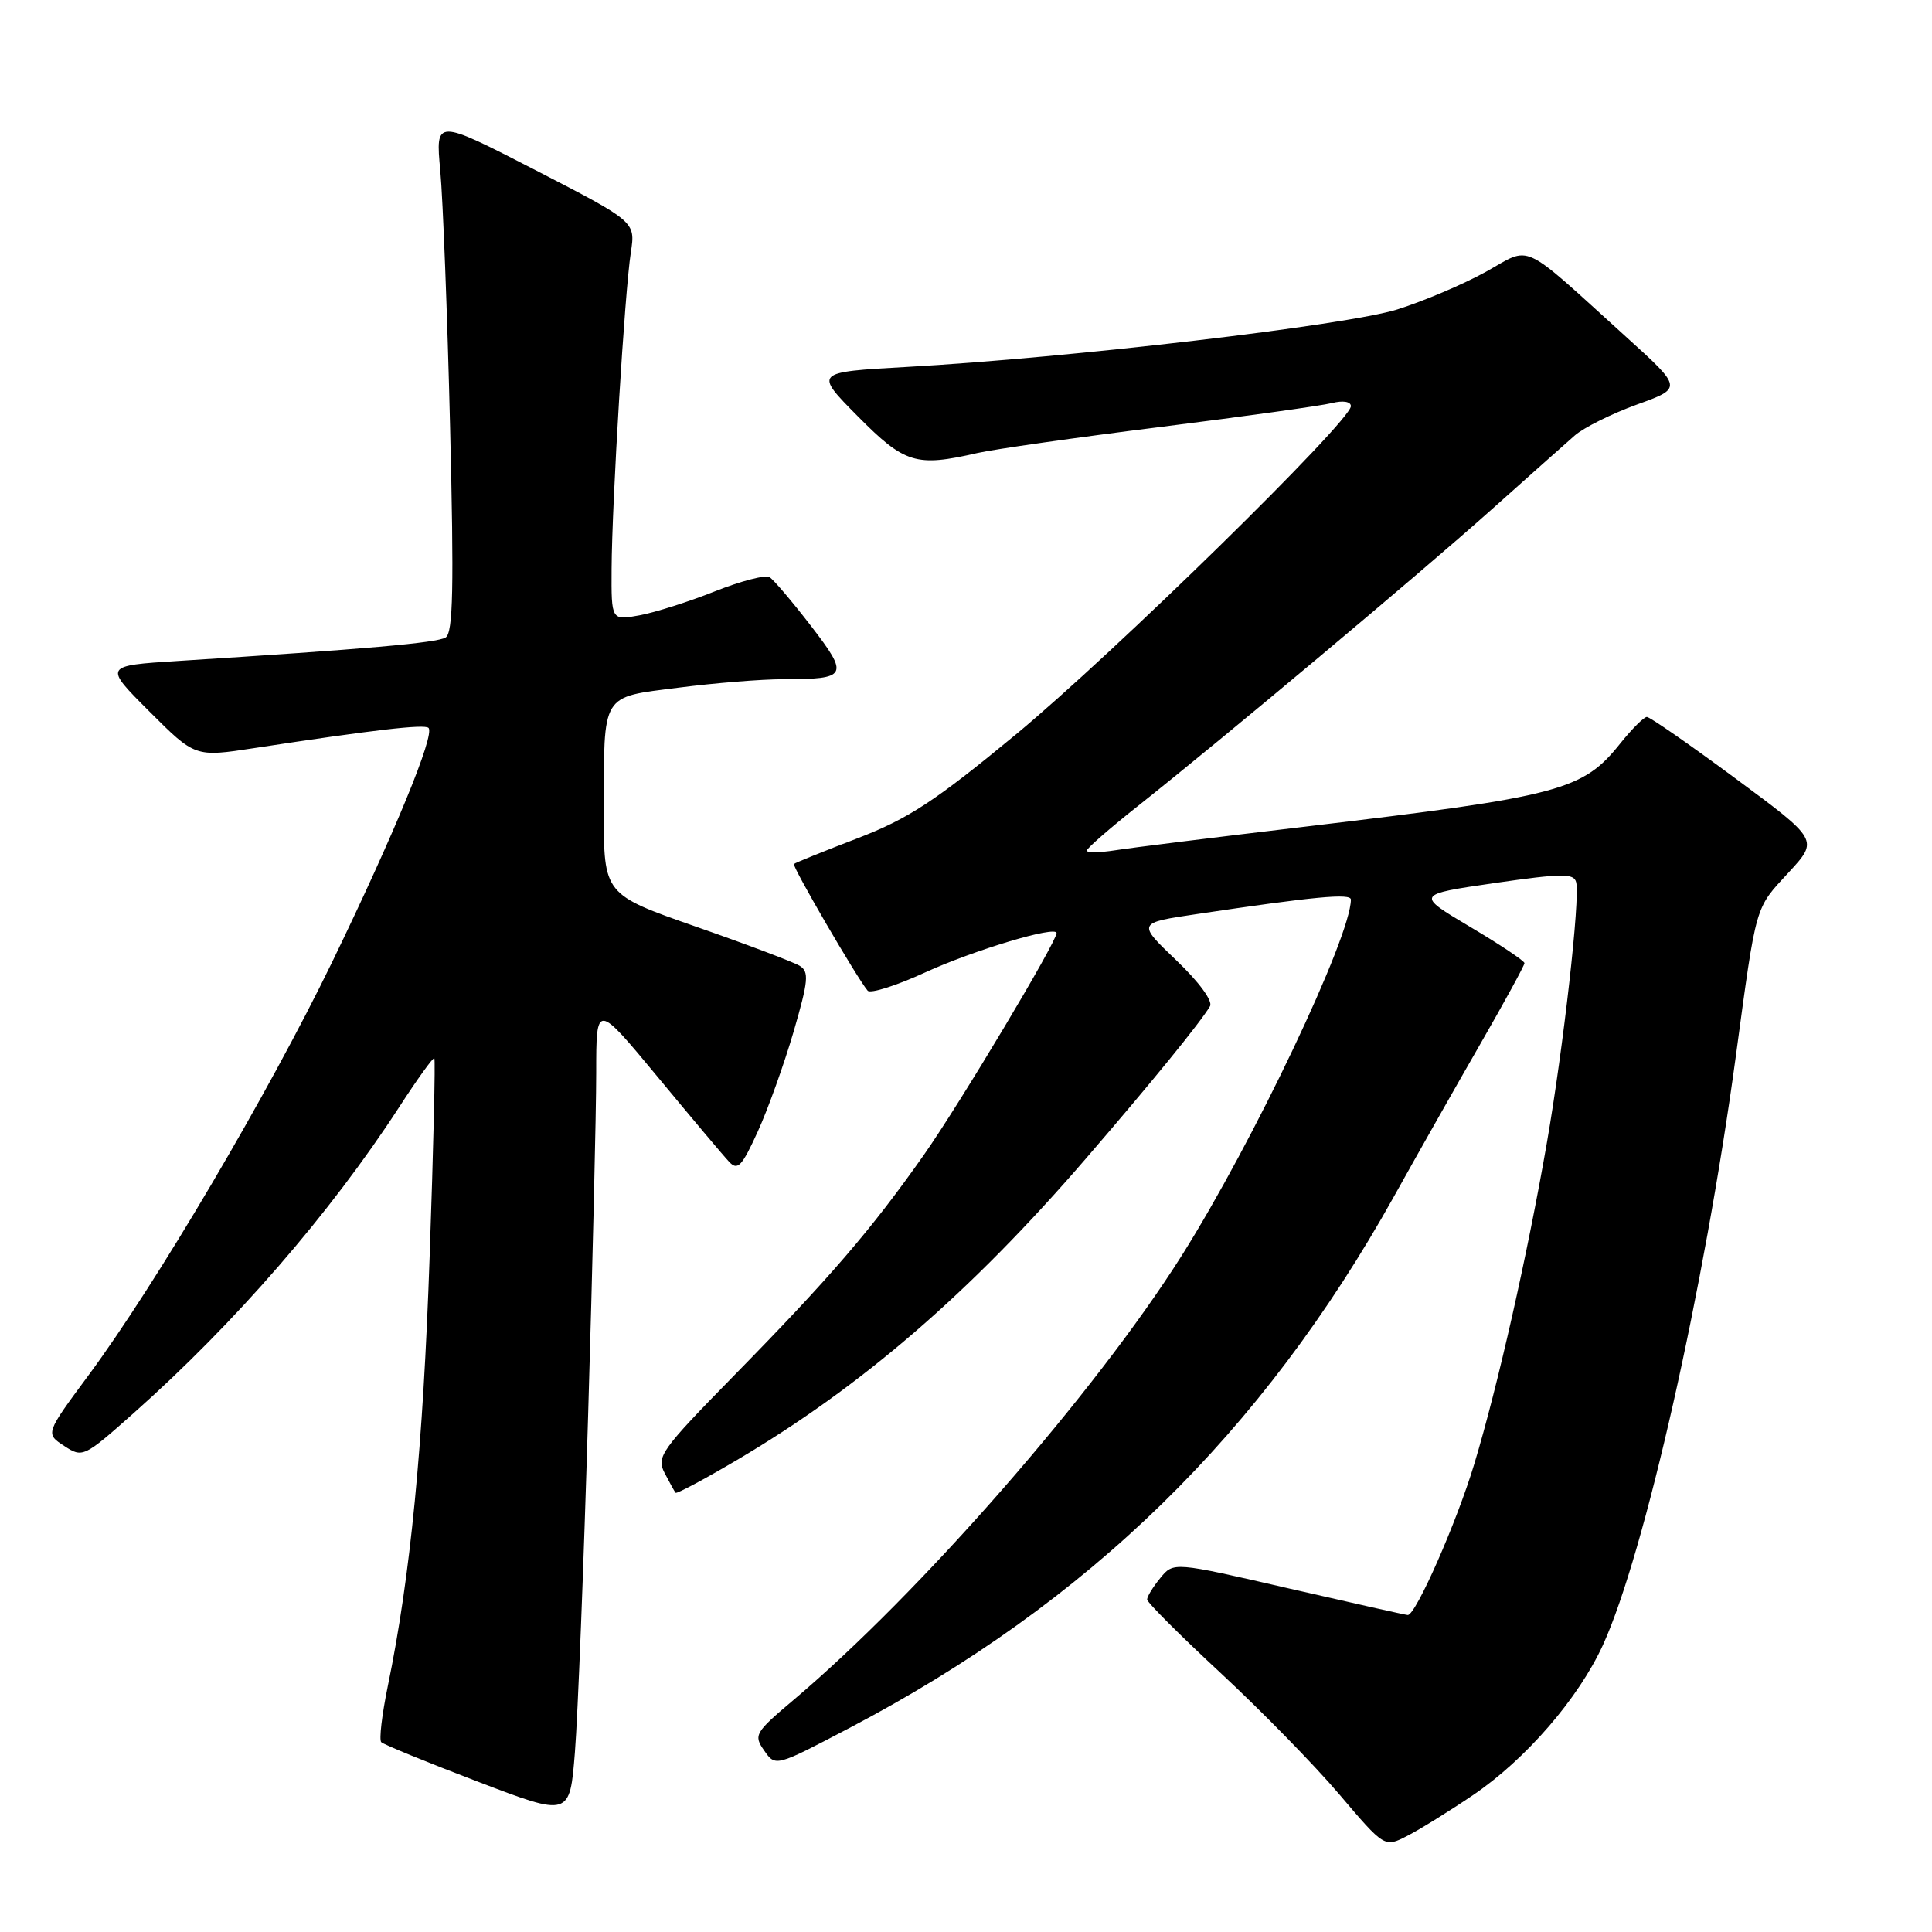 <?xml version="1.0" encoding="UTF-8" standalone="no"?>
<!DOCTYPE svg PUBLIC "-//W3C//DTD SVG 1.1//EN" "http://www.w3.org/Graphics/SVG/1.1/DTD/svg11.dtd" >
<svg xmlns="http://www.w3.org/2000/svg" xmlns:xlink="http://www.w3.org/1999/xlink" version="1.1" viewBox="0 0 256 256">
 <g >
 <path fill="currentColor"
d=" M 195.14 237.89 C 202.17 233.14 209.19 225.01 212.42 217.92 C 217.91 205.86 225.83 170.77 230.00 140.00 C 232.78 119.51 232.50 120.50 237.02 115.59 C 240.98 111.30 240.98 111.30 229.96 103.15 C 223.91 98.67 218.62 95.00 218.22 95.00 C 217.83 95.00 216.25 96.57 214.71 98.49 C 209.72 104.75 206.85 105.51 173.00 109.53 C 161.18 110.93 149.81 112.34 147.75 112.67 C 145.69 112.99 144.00 113.01 144.00 112.71 C 144.00 112.42 147.03 109.77 150.73 106.84 C 162.10 97.83 188.01 76.11 197.50 67.64 C 202.45 63.22 207.47 58.75 208.67 57.70 C 209.86 56.66 213.56 54.82 216.89 53.61 C 222.96 51.42 222.96 51.42 215.47 44.64 C 201.25 31.76 203.05 32.59 196.88 36.02 C 193.92 37.66 188.65 39.90 185.16 41.00 C 178.44 43.11 141.69 47.42 120.18 48.62 C 107.87 49.31 107.87 49.31 113.65 55.15 C 119.88 61.44 121.37 61.90 129.50 60.03 C 131.70 59.53 142.61 57.97 153.74 56.58 C 164.88 55.18 175.12 53.76 176.49 53.41 C 177.96 53.04 179.00 53.21 179.00 53.82 C 179.00 55.79 147.47 86.68 134.62 97.31 C 123.90 106.17 120.38 108.48 113.62 111.08 C 109.15 112.79 105.37 114.33 105.20 114.48 C 104.91 114.75 113.61 129.69 114.97 131.27 C 115.34 131.69 118.76 130.61 122.57 128.86 C 129.06 125.89 140.00 122.61 140.00 123.64 C 140.00 124.82 127.15 146.30 122.44 153.00 C 115.46 162.93 109.95 169.33 97.34 182.19 C 87.57 192.16 86.94 193.03 88.07 195.19 C 88.73 196.46 89.38 197.64 89.52 197.80 C 89.66 197.97 93.31 196.02 97.63 193.47 C 114.17 183.72 128.56 171.29 143.90 153.50 C 152.63 143.38 159.07 135.47 160.33 133.33 C 160.73 132.64 158.88 130.12 155.85 127.23 C 150.68 122.29 150.68 122.29 158.59 121.12 C 174.15 118.80 179.00 118.34 179.00 119.20 C 179.00 124.12 166.05 151.37 156.58 166.38 C 145.12 184.53 121.91 211.10 105.13 225.27 C 100.02 229.58 99.83 229.92 101.26 231.96 C 102.76 234.11 102.76 234.11 112.53 228.98 C 144.22 212.36 167.22 189.91 184.73 158.50 C 187.79 153.00 192.93 143.92 196.15 138.33 C 199.37 132.73 202.00 127.92 202.00 127.62 C 202.00 127.33 198.76 125.16 194.79 122.81 C 187.59 118.53 187.59 118.53 198.04 117.01 C 207.00 115.72 208.55 115.70 208.85 116.91 C 209.39 119.03 207.16 138.81 204.97 151.42 C 202.37 166.39 198.47 183.64 195.35 193.98 C 193.03 201.69 187.61 214.00 186.54 214.00 C 186.30 214.00 179.22 212.41 170.80 210.48 C 155.50 206.95 155.50 206.95 153.75 209.09 C 152.79 210.26 152.00 211.54 152.00 211.94 C 152.00 212.33 156.39 216.72 161.75 221.69 C 167.11 226.67 174.19 233.90 177.48 237.78 C 183.46 244.82 183.46 244.82 186.48 243.26 C 188.14 242.41 192.04 239.99 195.14 237.89 Z  M 77.93 187.50 C 78.52 167.66 79.00 147.25 79.00 142.15 C 79.00 132.87 79.00 132.87 87.13 142.68 C 91.60 148.08 95.86 153.15 96.60 153.93 C 97.74 155.16 98.30 154.57 100.41 149.93 C 101.77 146.95 103.90 140.99 105.16 136.69 C 107.12 129.95 107.23 128.76 105.97 127.98 C 105.16 127.48 98.99 125.15 92.25 122.80 C 80.00 118.52 80.00 118.52 80.01 107.51 C 80.03 91.65 79.56 92.45 89.90 91.12 C 94.71 90.50 100.93 90.00 103.74 90.00 C 112.33 90.00 112.56 89.57 107.46 82.94 C 104.98 79.72 102.51 76.81 101.97 76.48 C 101.42 76.14 98.17 76.99 94.74 78.35 C 91.31 79.72 86.81 81.15 84.75 81.53 C 81.00 82.22 81.00 82.22 81.04 75.36 C 81.09 66.47 82.78 38.68 83.59 33.44 C 84.21 29.38 84.21 29.38 70.96 22.55 C 57.70 15.73 57.70 15.73 58.34 22.62 C 58.69 26.40 59.28 41.69 59.64 56.60 C 60.16 77.84 60.04 83.86 59.05 84.47 C 57.89 85.19 48.48 86.01 23.61 87.58 C 13.73 88.21 13.73 88.21 19.79 94.27 C 25.85 100.33 25.85 100.33 33.67 99.13 C 49.60 96.70 56.26 95.93 56.78 96.45 C 57.67 97.33 52.25 110.49 44.00 127.50 C 35.50 145.00 20.71 170.09 11.73 182.23 C 6.01 189.96 6.01 189.96 8.50 191.59 C 10.94 193.19 11.10 193.12 17.74 187.22 C 31.13 175.33 43.75 160.78 52.89 146.70 C 55.30 142.98 57.40 140.07 57.55 140.22 C 57.71 140.38 57.43 152.20 56.93 166.50 C 56.07 191.60 54.38 208.94 51.39 223.40 C 50.61 227.19 50.21 230.55 50.52 230.85 C 50.82 231.15 56.57 233.51 63.29 236.07 C 75.50 240.74 75.50 240.74 76.18 232.16 C 76.56 227.44 77.35 207.34 77.93 187.50 Z "/>
</g>
</svg>